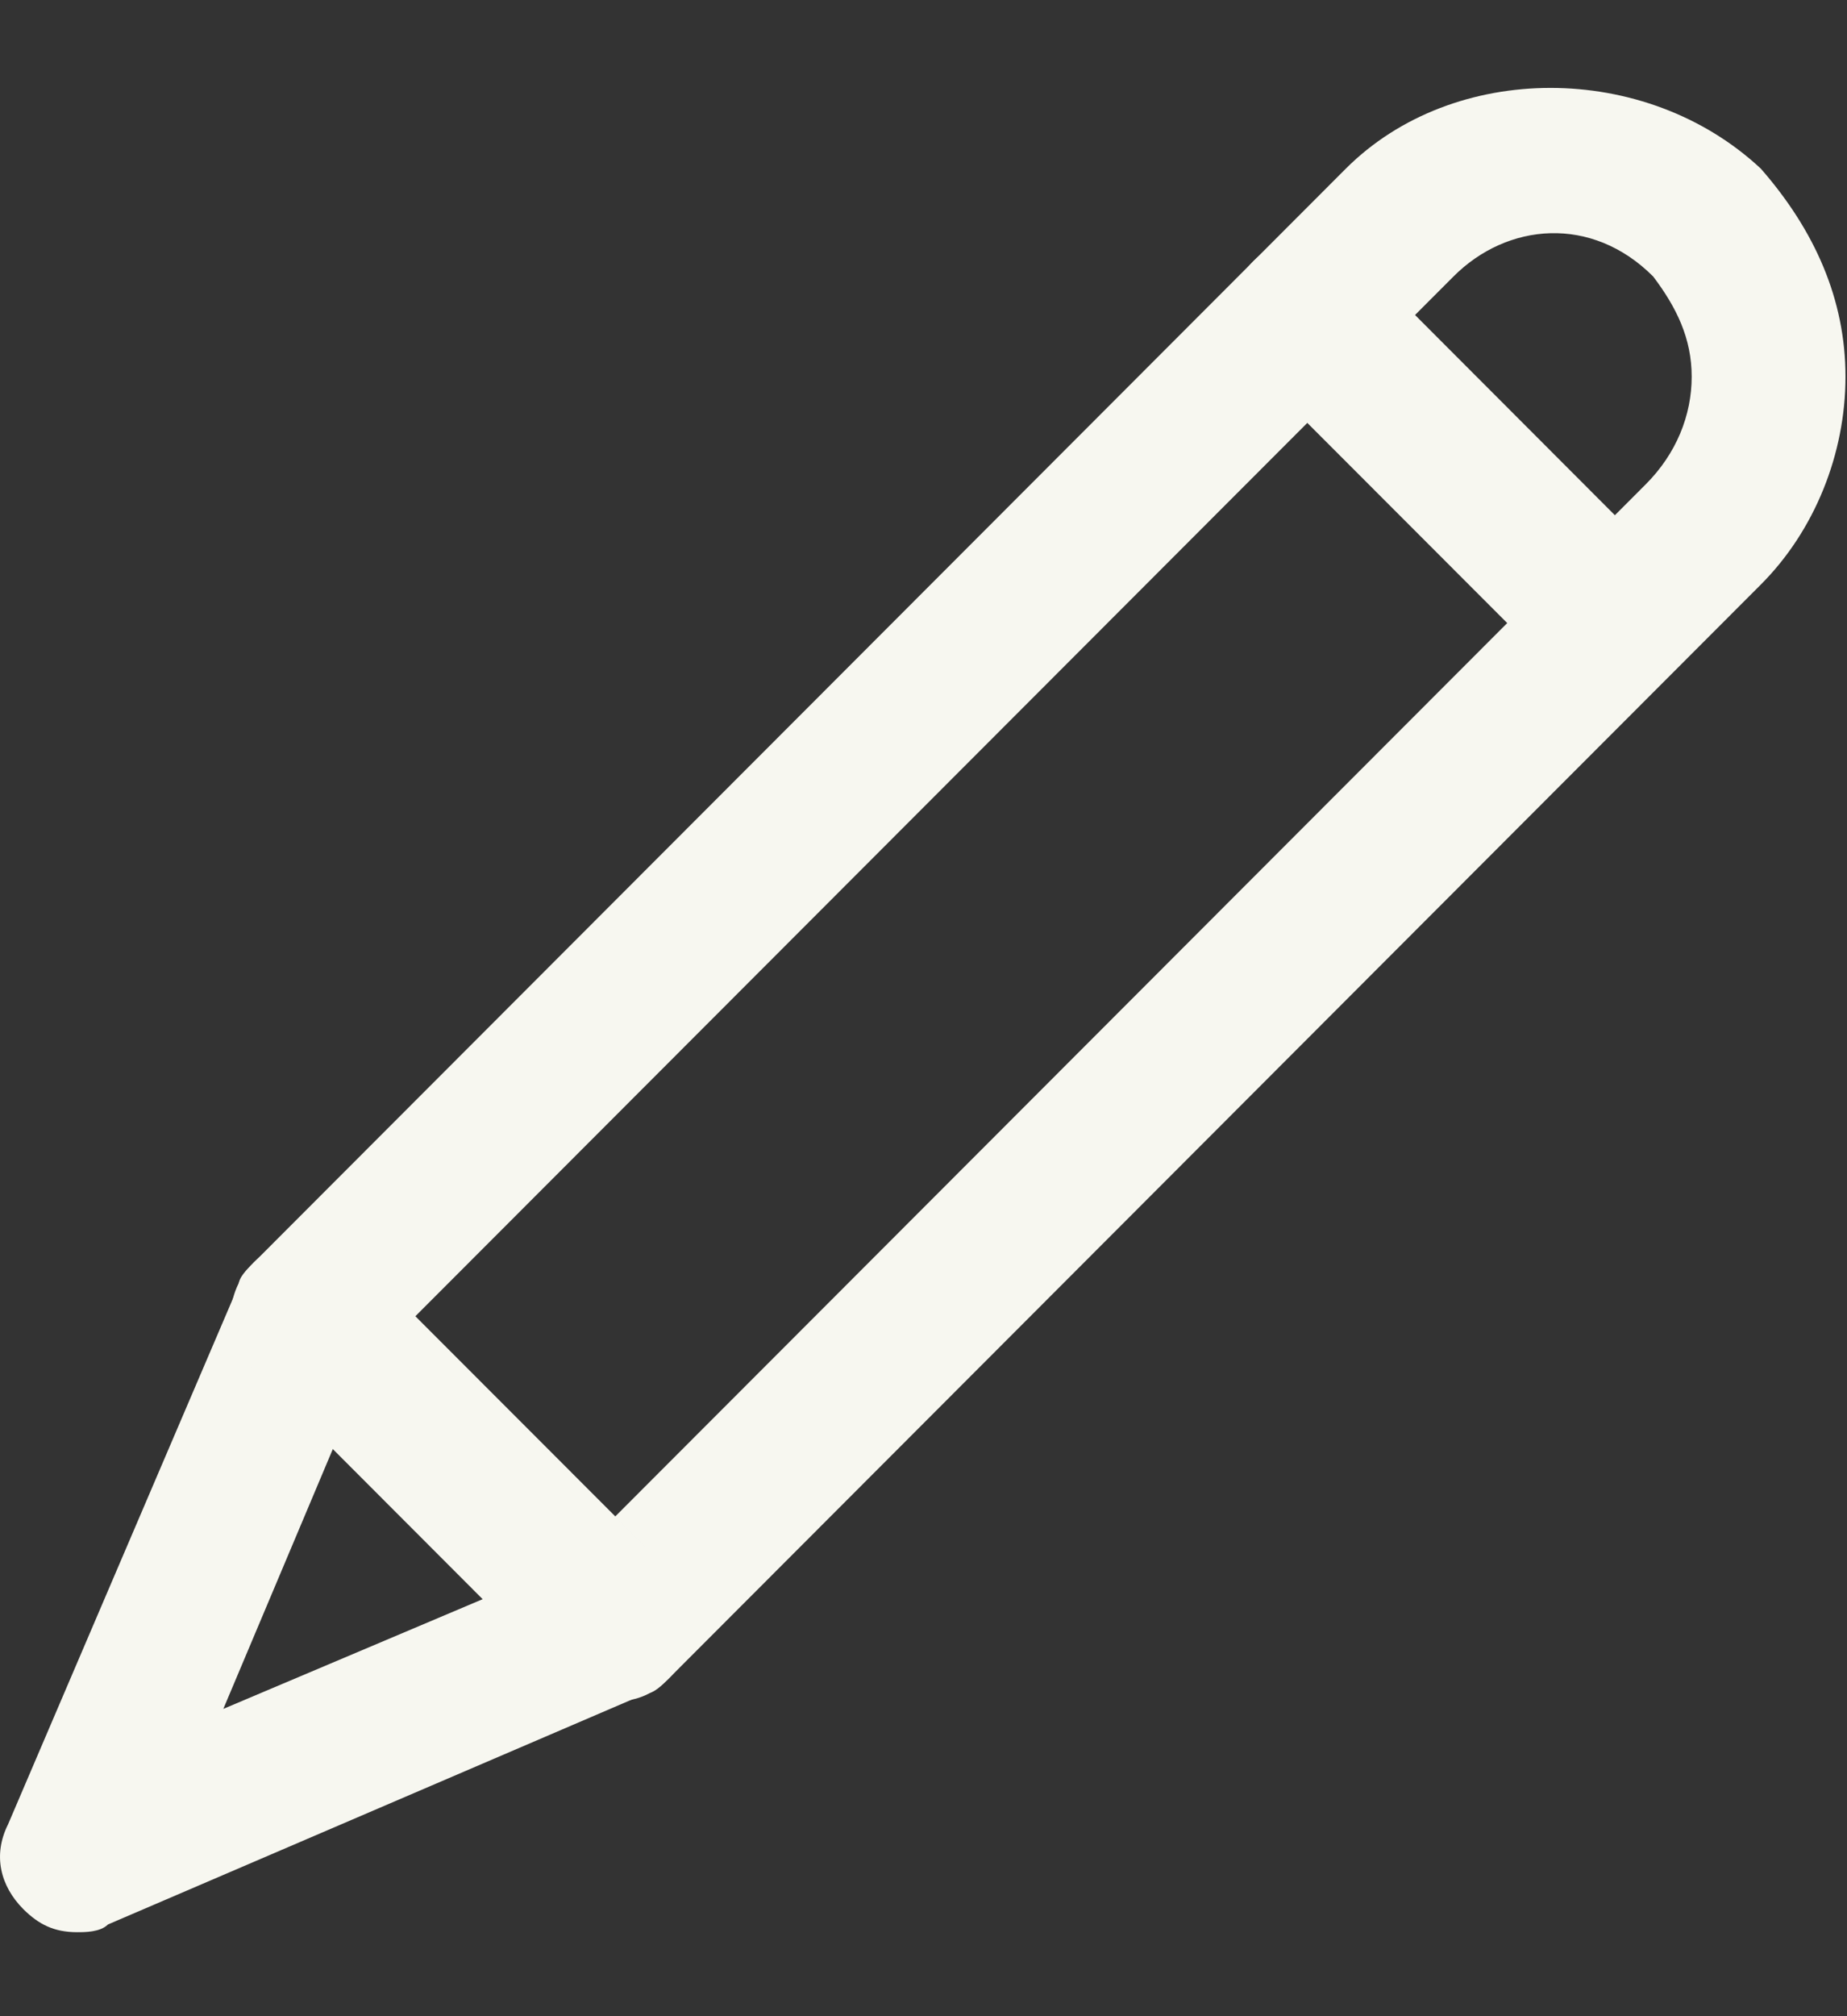 <svg width="11" height="12" viewBox="0 0 11 12" fill="none" xmlns="http://www.w3.org/2000/svg">
<rect x="0" y="0" width="11" height="12" fill="#333333" stroke="none"/>
<g clip-path="url(#clip0_844_33697)">
<path d="M0.46 11.5C0.322 11.5 0.231 11.454 0.139 11.363C0.002 11.225 -0.044 11.042 0.048 10.858L1.421 7.65C1.421 7.604 1.467 7.558 1.513 7.513L8.015 1.004C8.656 0.363 9.801 0.363 10.487 1.004C10.808 1.371 10.991 1.783 10.991 2.242C10.991 2.7 10.808 3.158 10.487 3.479L3.985 9.988C3.94 10.033 3.894 10.079 3.848 10.079L0.643 11.454C0.597 11.5 0.506 11.5 0.46 11.5ZM2.2 8.108L1.33 10.171L3.39 9.3L9.801 2.883C9.984 2.7 10.075 2.471 10.075 2.242C10.075 2.013 9.984 1.829 9.846 1.646C9.48 1.279 8.976 1.325 8.656 1.646L2.2 8.108Z" fill="#F7F7F0"/>
<path d="M3.664 10.125C3.527 10.125 3.435 10.079 3.344 9.988L1.512 8.154C1.329 7.971 1.329 7.696 1.512 7.513C1.696 7.329 1.97 7.329 2.153 7.513L3.985 9.346C4.168 9.529 4.168 9.804 3.985 9.988C3.893 10.079 3.802 10.125 3.664 10.125Z" fill="#F7F7F0"/>
<path d="M9.389 3.938C9.251 3.938 9.16 3.892 9.068 3.8L7.465 2.196C7.282 2.013 7.282 1.738 7.465 1.554C7.649 1.371 7.923 1.371 8.107 1.554L9.709 3.158C9.892 3.342 9.892 3.617 9.709 3.8C9.618 3.892 9.526 3.938 9.389 3.938Z" fill="#F7F7F0"/>
</g>
<defs>
<clipPath id="clip0_844_33697">
<rect width="11" height="11" fill="white" transform="translate(0 0.5)"/>
</clipPath>
</defs>
</svg>
